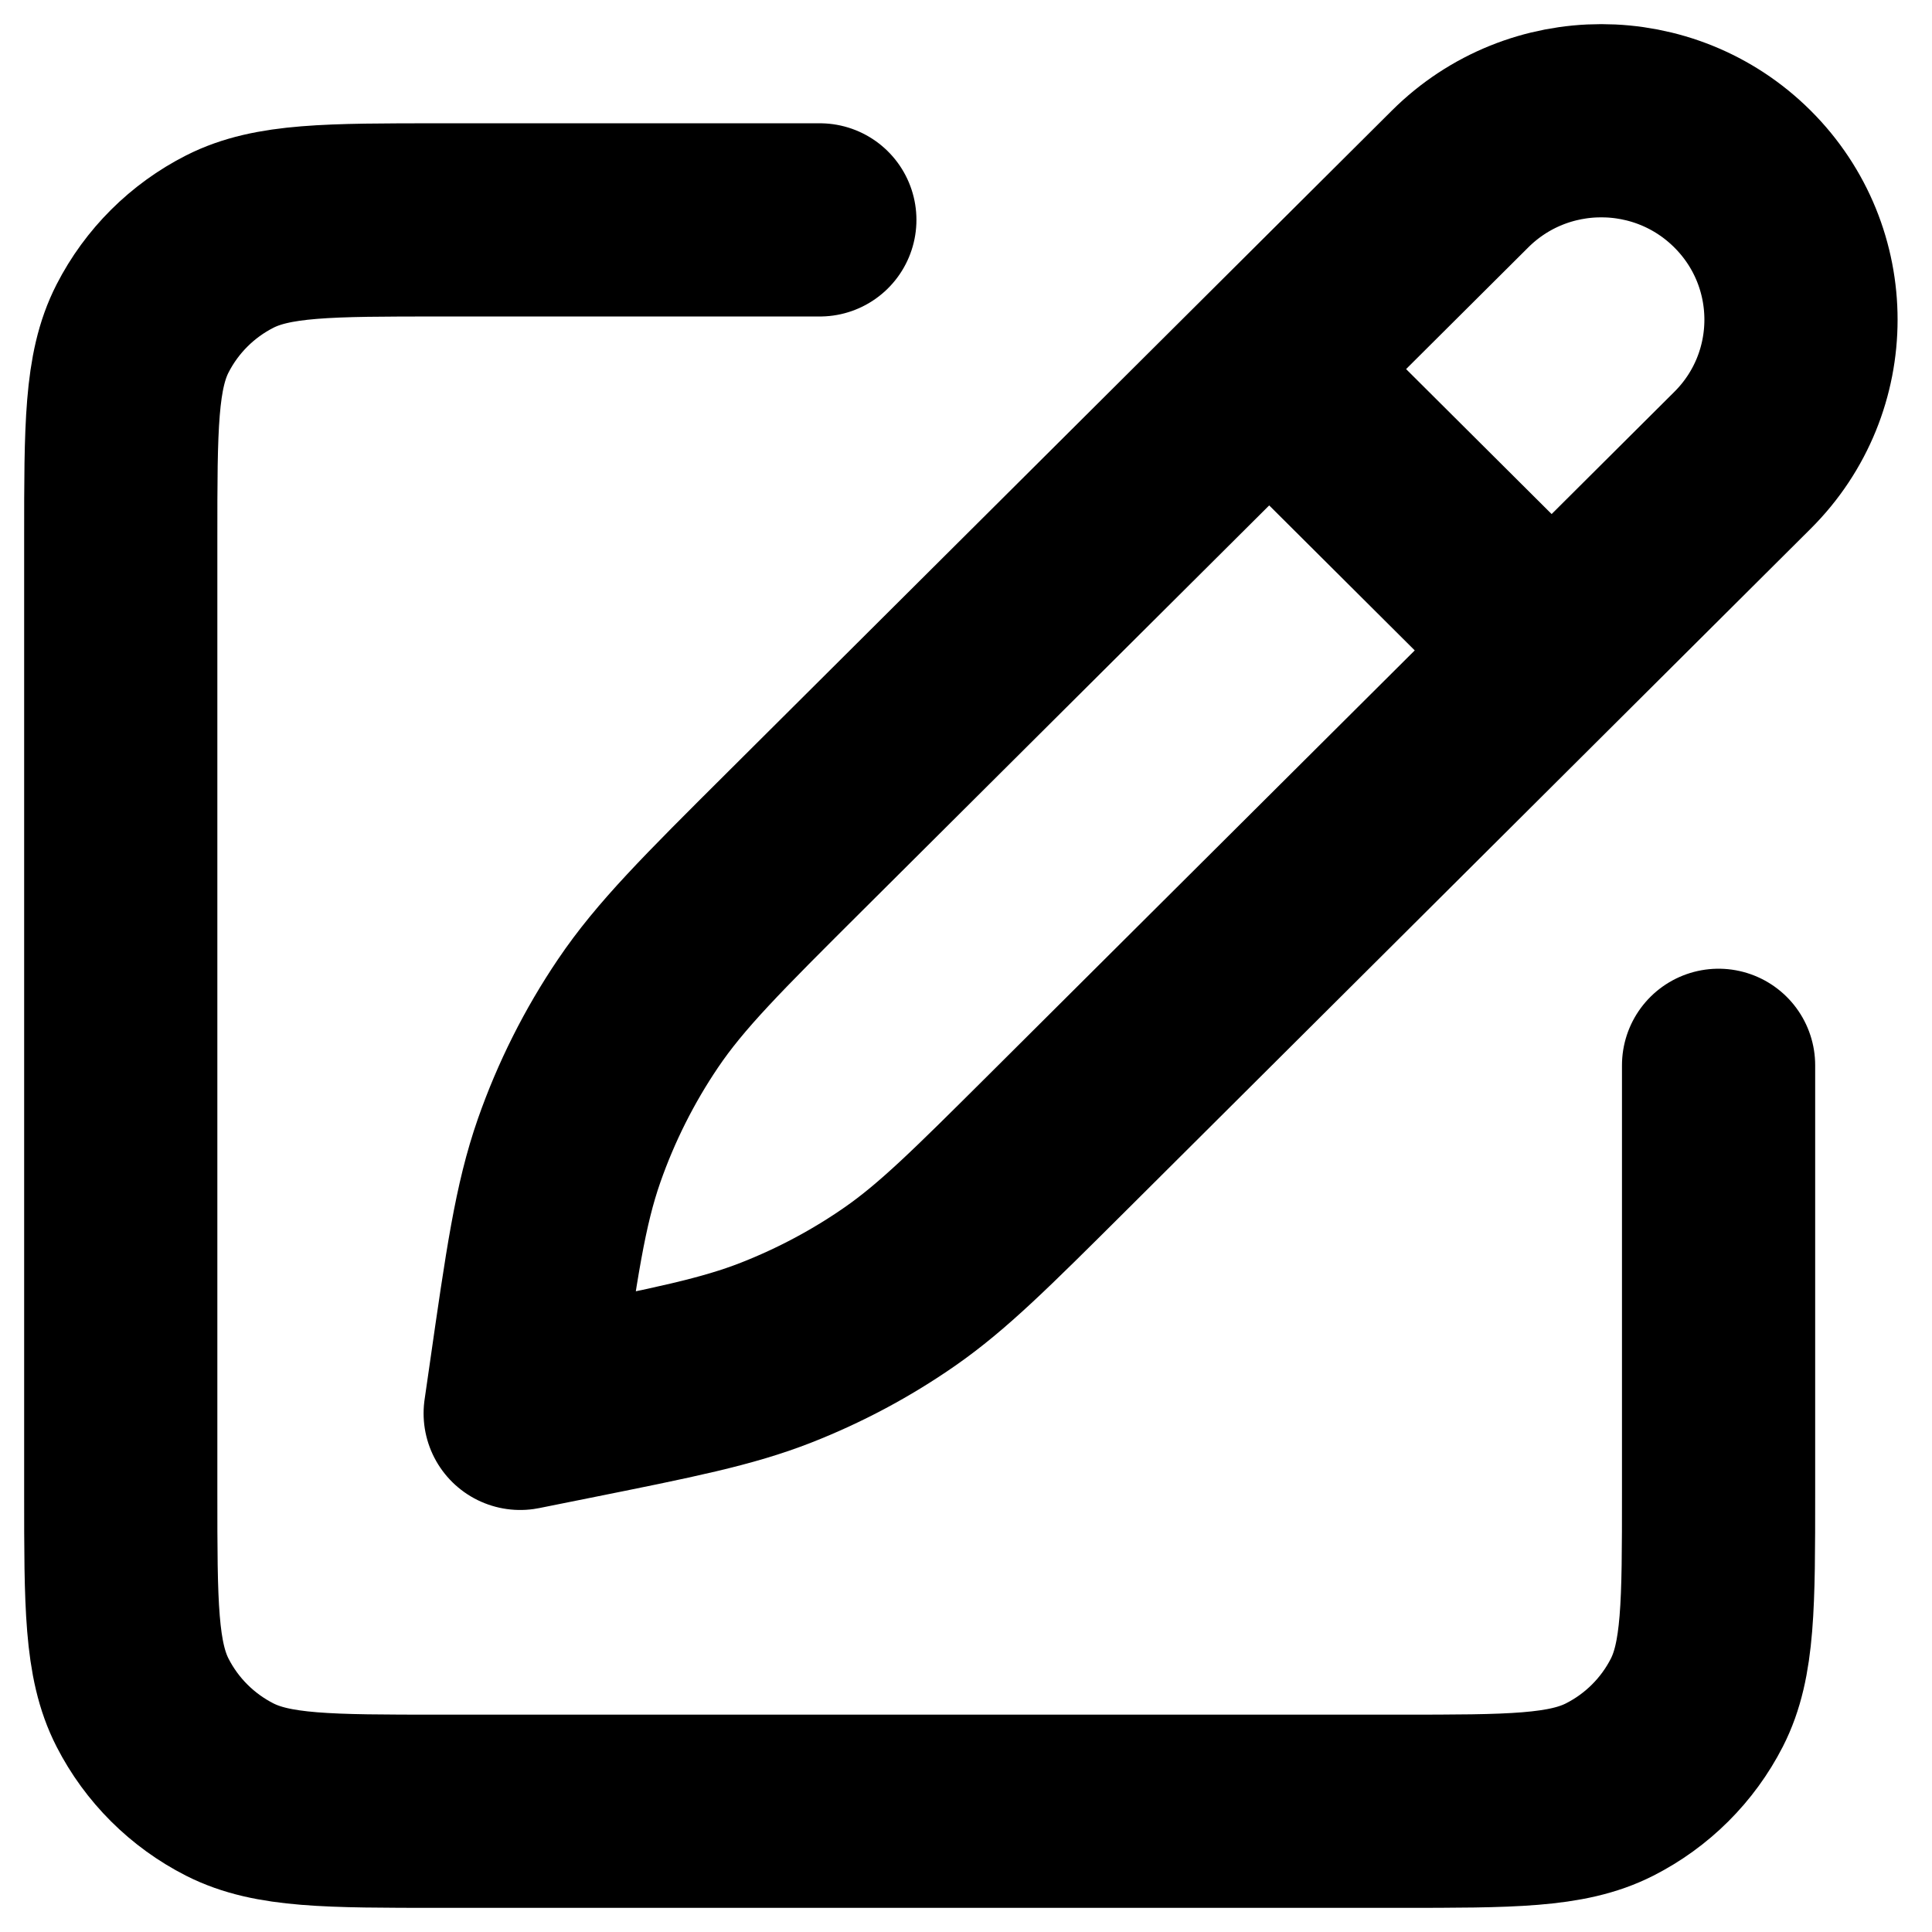 <svg width="32" height="32" viewBox="0 0 32 32" fill="none" xmlns="http://www.w3.org/2000/svg">
<path d="M13.579 3.642H7.293C5.44 3.642 4.514 3.642 3.806 4.001C3.184 4.317 2.678 4.821 2.361 5.441C2 6.146 2 7.068 2 8.914V24.728C2 26.574 2 27.496 2.361 28.201C2.678 28.821 3.184 29.325 3.806 29.641C4.514 30 5.44 30 7.293 30H23.172C25.025 30 25.951 30 26.659 29.641C27.282 29.325 27.788 28.821 28.105 28.201C28.465 27.496 28.465 26.574 28.465 24.728V17.645M21.022 6.113L25.7 10.773M13.186 13.917L24.183 2.965C25.475 1.678 27.569 1.678 28.861 2.965C30.153 4.252 30.153 6.338 28.861 7.624L17.511 18.929C16.251 20.183 15.621 20.811 14.904 21.31C14.267 21.753 13.58 22.119 12.857 22.403C12.043 22.722 11.17 22.897 9.423 23.248L8.616 23.41L8.695 22.863C8.973 20.927 9.111 19.959 9.427 19.055C9.708 18.253 10.091 17.49 10.567 16.786C11.103 15.992 11.797 15.3 13.186 13.917Z" stroke="black" stroke-width="3.2" stroke-linecap="round" stroke-linejoin="round"/>
</svg>
